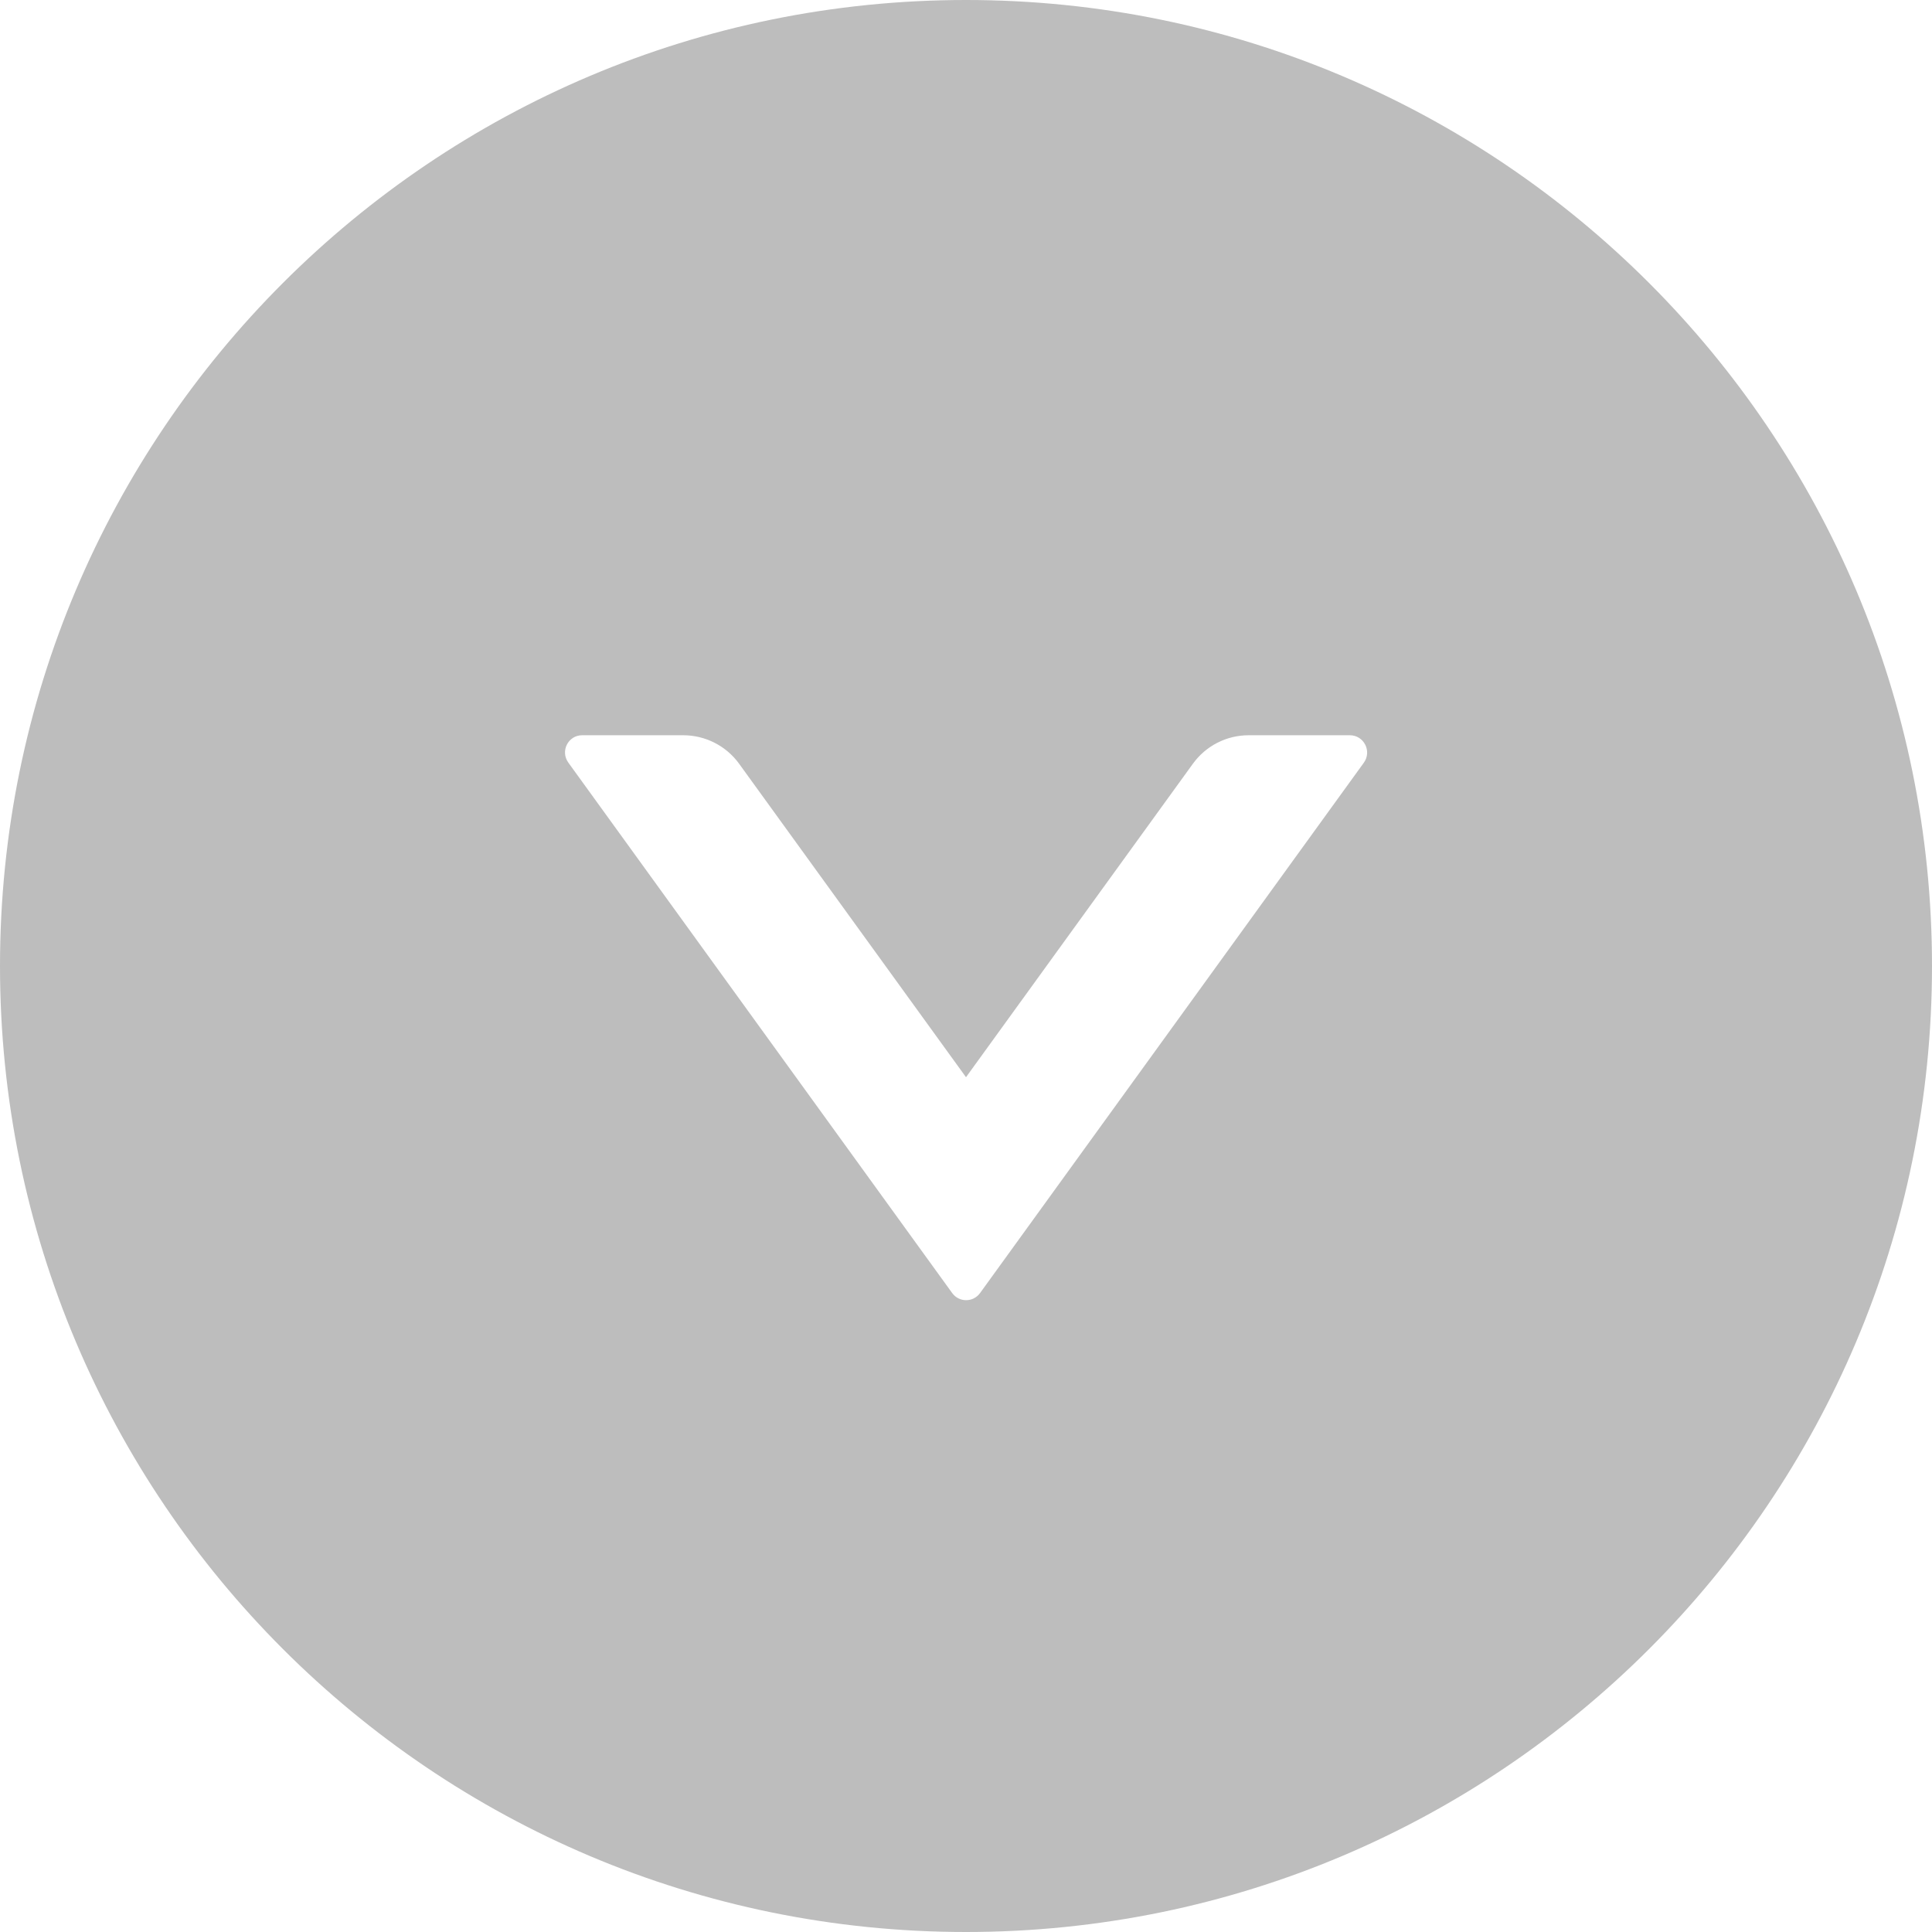 <svg width="16" height="16" viewBox="0 0 16 16" fill="none" xmlns="http://www.w3.org/2000/svg">
<path d="M8 16C12.418 16 16 12.418 16 8C16 3.582 12.418 -3.13161e-07 8 -6.99382e-07C3.582 -1.0856e-06 1.0856e-06 3.582 6.99382e-07 8C3.13161e-07 12.418 3.582 16 8 16ZM4.821 6.089L5.659 6.089C5.841 6.089 6.014 6.177 6.121 6.325L8 8.921L9.879 6.325C9.986 6.177 10.157 6.089 10.341 6.089L11.179 6.089C11.295 6.089 11.363 6.221 11.295 6.316L8.116 10.709C8.059 10.787 7.943 10.787 7.886 10.709L4.707 6.316C4.638 6.221 4.705 6.089 4.821 6.089Z" fill="#BDBDBD"/>
</svg>
